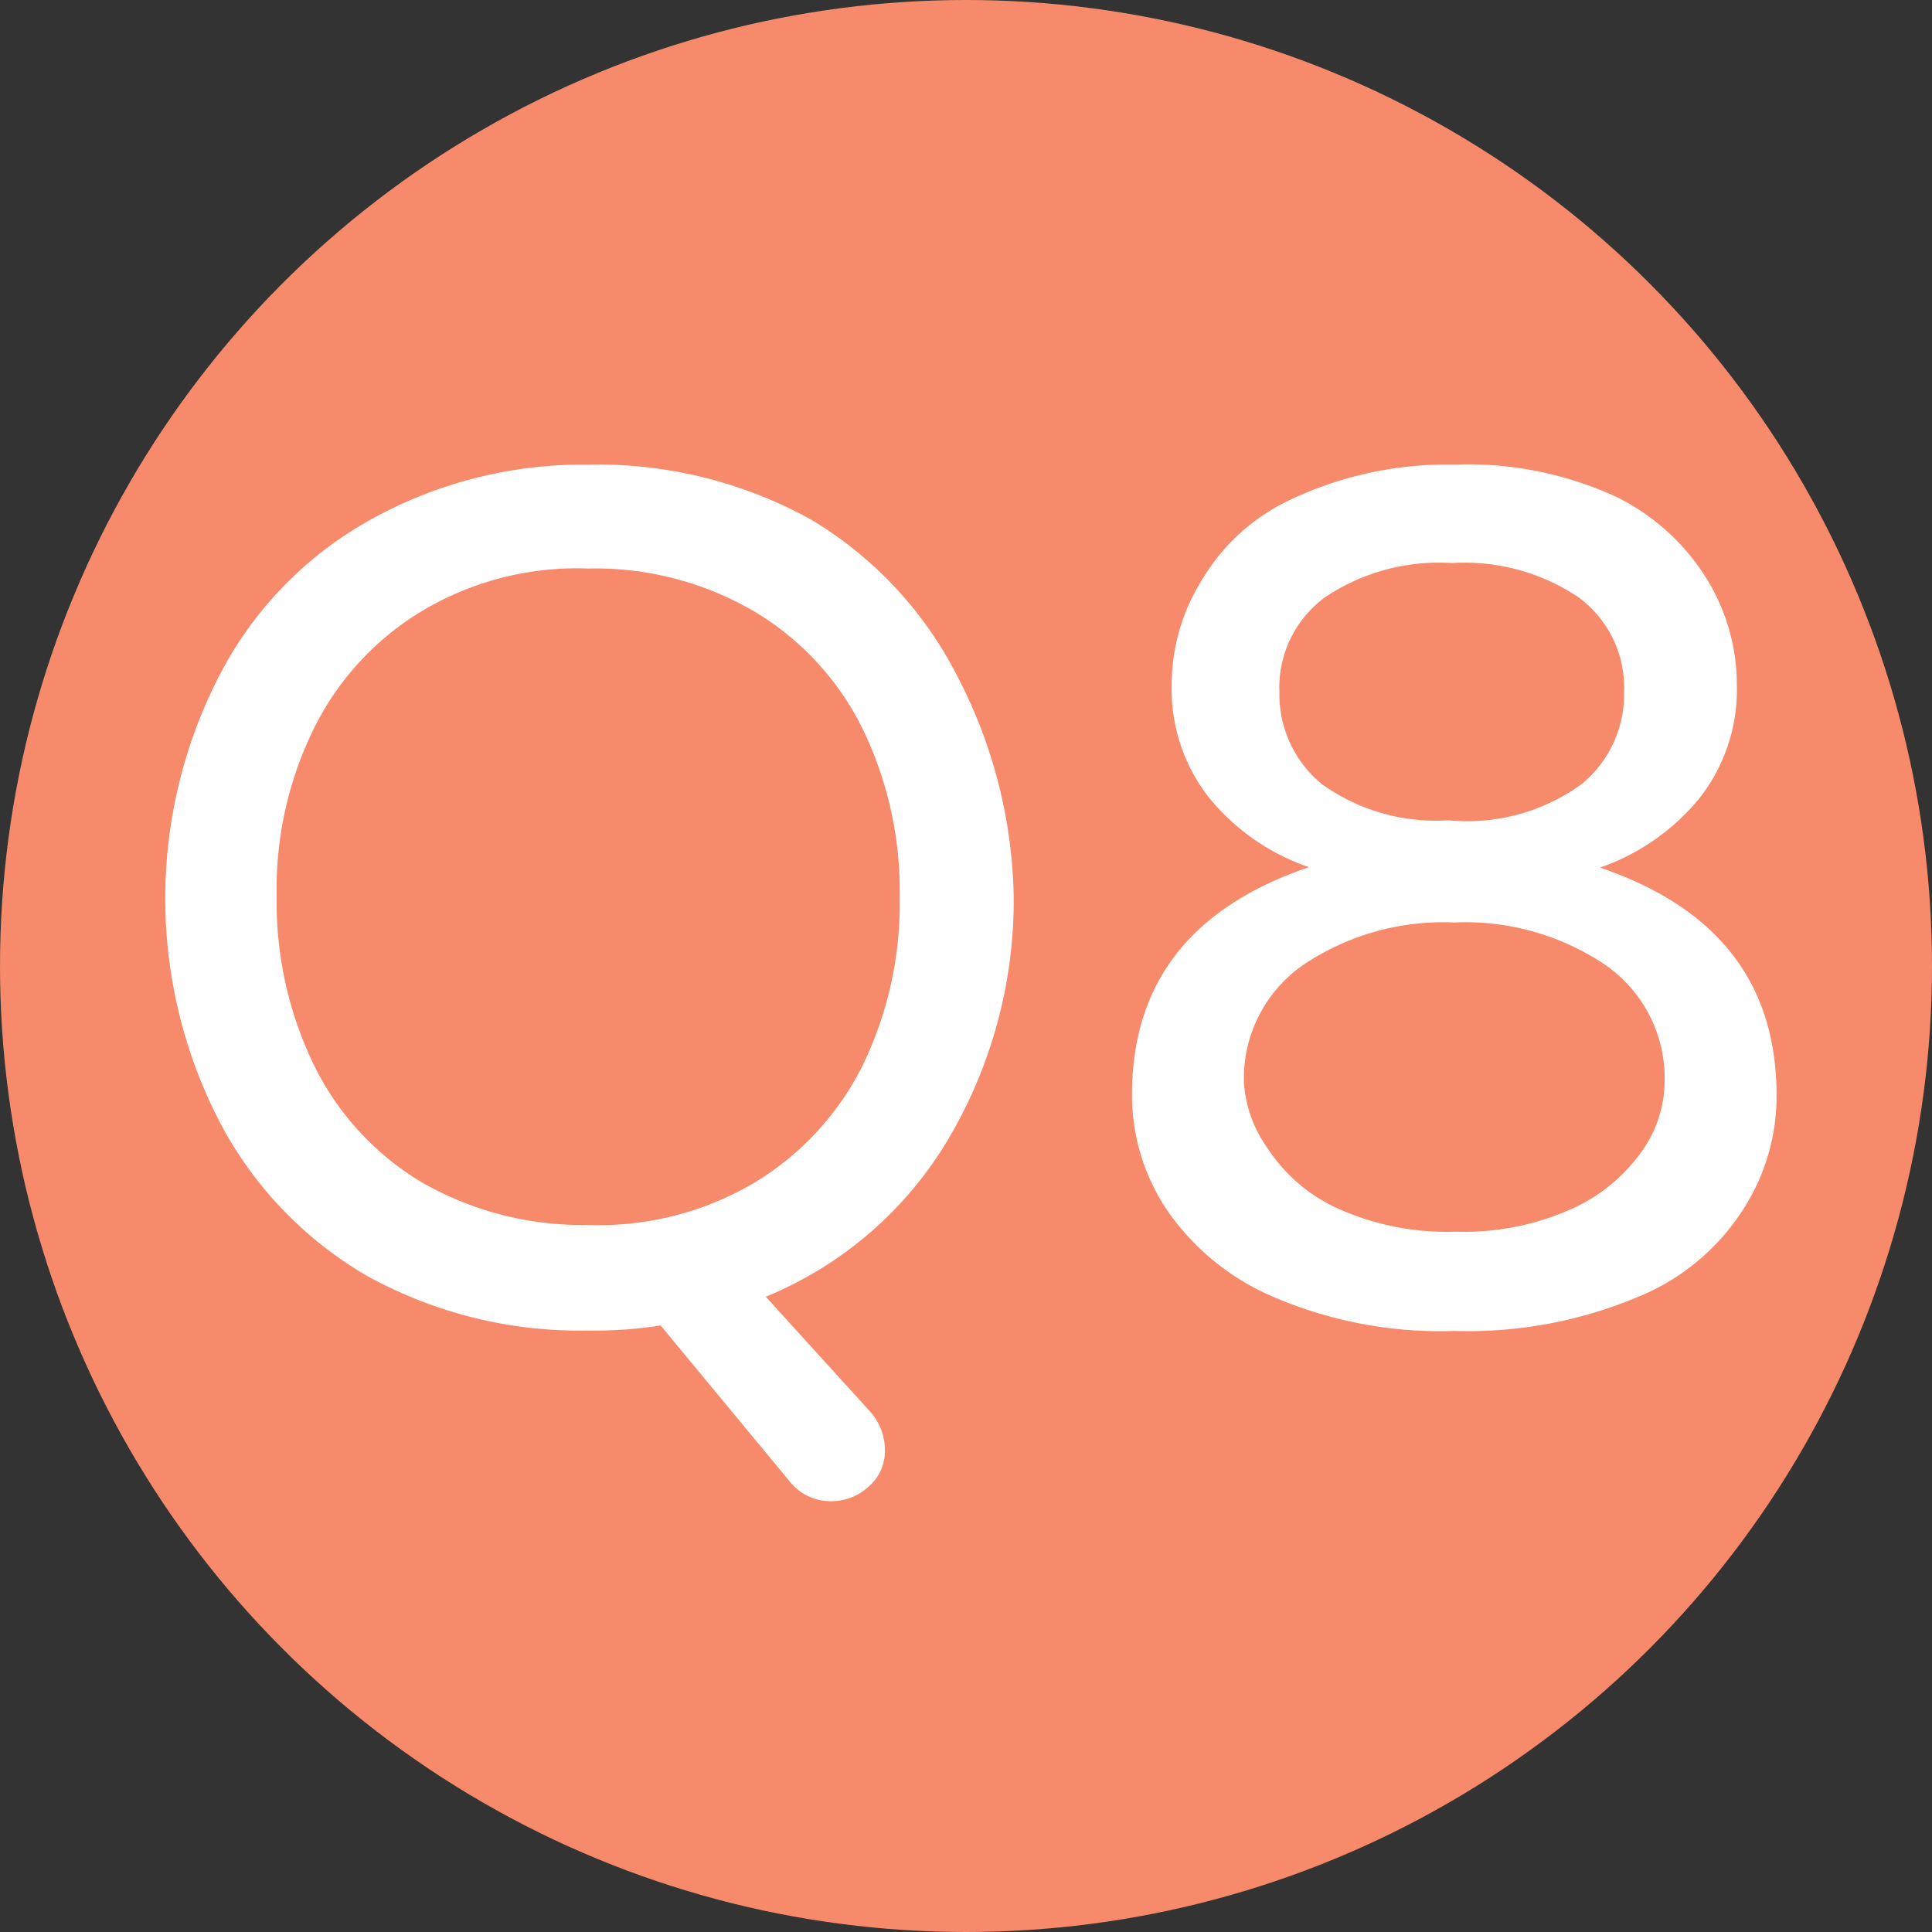 <svg xmlns="http://www.w3.org/2000/svg" viewBox="0 0 45.74 45.74" width="46px" height="46px"><rect x="0" y="0" width="45.74" height="45.74" fill="#333333" stroke="none"/><defs><style>.cls-1{fill:#f68a6b;}.cls-2{fill:#fff;}</style></defs><g id="圖層_2" data-name="圖層 2"><g id="注意事項"><circle class="cls-1" cx="22.87" cy="22.87" r="22.87"/><path class="cls-2" d="M18.71,35.09l-3.07-3.71a9.89,9.89,0,0,1-1.71.12,10.41,10.41,0,0,1-5.27-1.31A9.1,9.1,0,0,1,5.2,26.56,11.51,11.51,0,0,1,5.19,16a8.85,8.85,0,0,1,3.5-3.65A10.35,10.35,0,0,1,13.93,11,10.43,10.43,0,0,1,19.2,12.3,9.15,9.15,0,0,1,22.66,16,11.72,11.72,0,0,1,24,21.25a11.12,11.12,0,0,1-1.61,5.82,9,9,0,0,1-4.26,3.63l2.48,2.73a1.36,1.36,0,0,1,.34.92,1.1,1.1,0,0,1-.38.84,1.29,1.29,0,0,1-.87.35A1.23,1.23,0,0,1,18.71,35.09ZM17.86,28a6.77,6.77,0,0,0,2.55-2.75,8.75,8.75,0,0,0,.89-4,8.8,8.8,0,0,0-.88-4,6.66,6.66,0,0,0-2.59-2.79,7.45,7.45,0,0,0-3.9-1,7.15,7.15,0,0,0-3.93,1,6.71,6.71,0,0,0-2.55,2.75,8.6,8.6,0,0,0-.9,4,8.86,8.86,0,0,0,.88,4A6.63,6.63,0,0,0,10,28a7.63,7.63,0,0,0,3.92,1A7.23,7.23,0,0,0,17.86,28Z"/><path class="cls-2" d="M30.07,30.67a5.82,5.82,0,0,1-2.46-2.05,4.88,4.88,0,0,1-.81-2.7c0-2.64,1.39-4.44,4.19-5.39a5.24,5.24,0,0,1-2.37-1.65,4.15,4.15,0,0,1-.88-2.67,4.66,4.66,0,0,1,.68-2.42,4.82,4.82,0,0,1,2.22-2A8.62,8.62,0,0,1,34.43,11a8.39,8.39,0,0,1,3.85.77,5.23,5.23,0,0,1,2.13,1.94,4.78,4.78,0,0,1,.71,2.51,4.15,4.15,0,0,1-.88,2.67,5.26,5.26,0,0,1-2.36,1.65q4.18,1.42,4.18,5.39a4.93,4.93,0,0,1-.77,2.67,5.34,5.34,0,0,1-2.55,2.12,10.37,10.37,0,0,1-4.31.79A10,10,0,0,1,30.07,30.67Zm7.27-2.11a4.1,4.1,0,0,0,1.55-1.33,2.89,2.89,0,0,0,.52-1.6A3.27,3.27,0,0,0,38,22.84a5.92,5.92,0,0,0-3.57-1,5.94,5.94,0,0,0-3.57,1,3.27,3.27,0,0,0-1.41,2.79A3,3,0,0,0,30,27.17a3.92,3.92,0,0,0,1.67,1.44,6.29,6.29,0,0,0,2.8.55A6.22,6.22,0,0,0,37.34,28.56Zm.11-10a2.75,2.75,0,0,0,1-2.18,2.65,2.65,0,0,0-1.08-2.24,4.84,4.84,0,0,0-3-.81,4.84,4.84,0,0,0-3,.81,2.65,2.65,0,0,0-1.08,2.24,2.75,2.75,0,0,0,1,2.18,4.63,4.63,0,0,0,3,.86A4.61,4.61,0,0,0,37.45,18.56Z"/></g></g></svg>